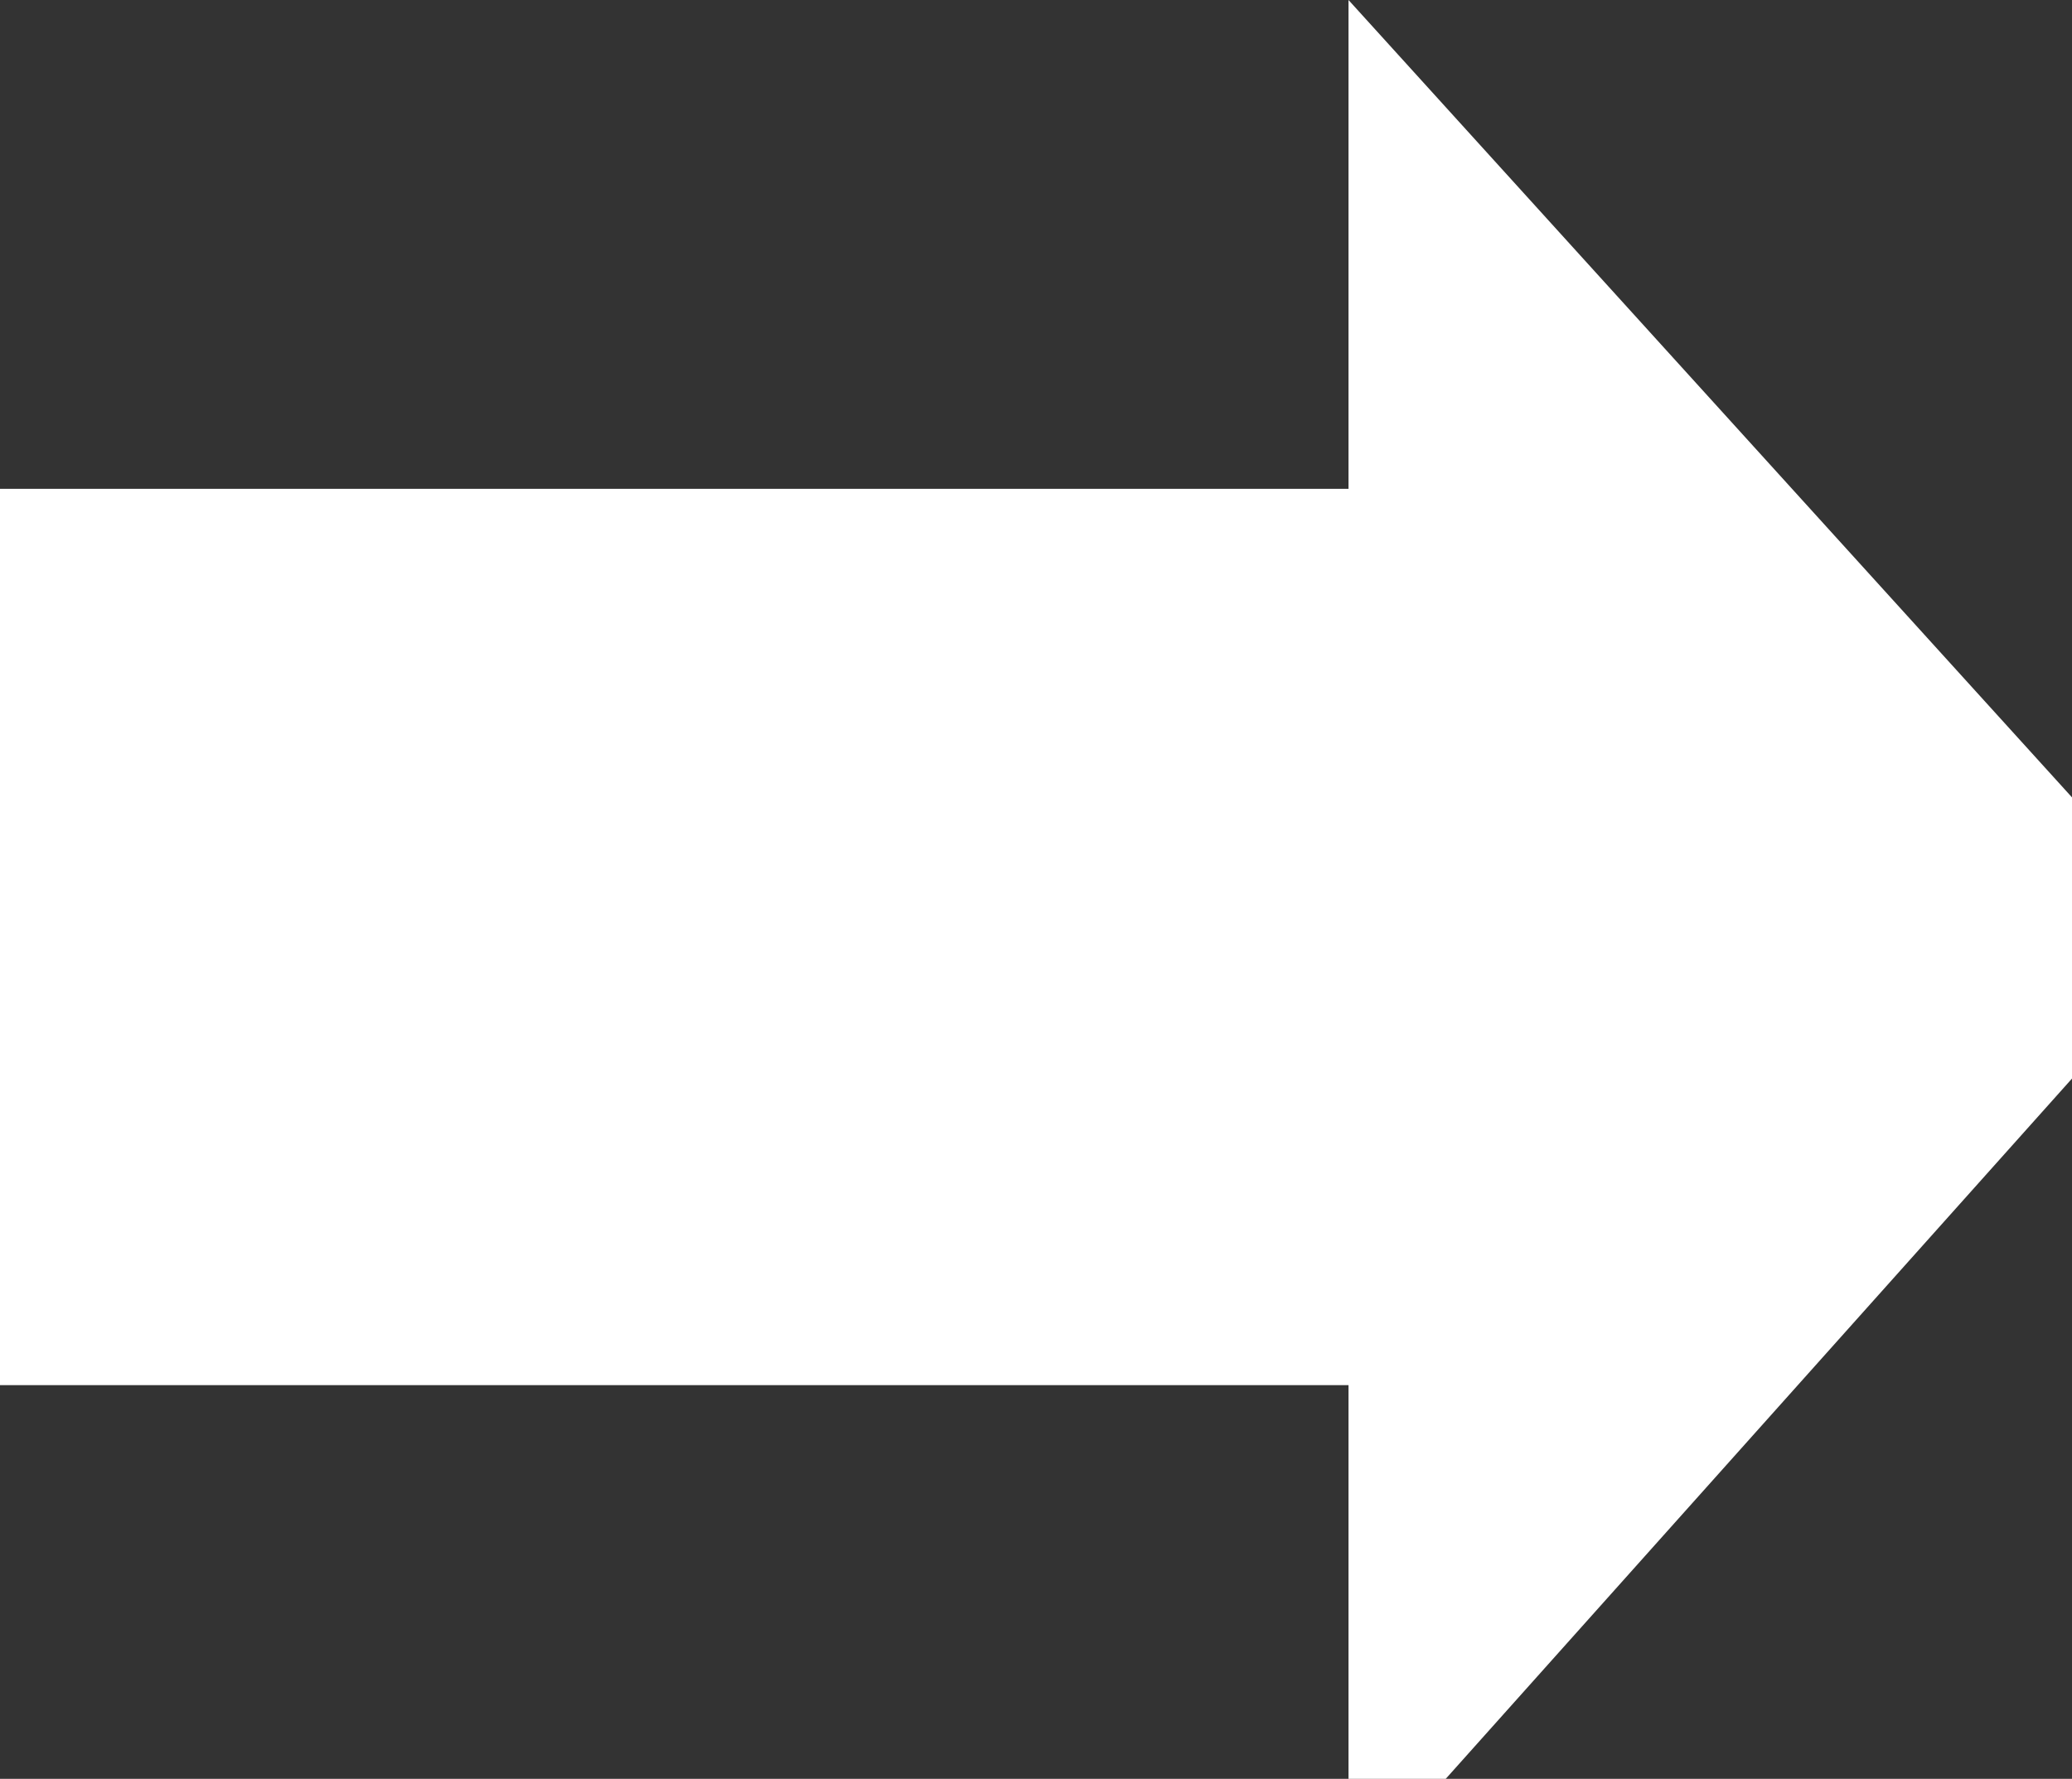 <?xml version="1.0" encoding="UTF-8" standalone="no"?>
<svg
   xmlns:dc="http://purl.org/dc/elements/1.1/"
   xmlns:cc="http://creativecommons.org/ns#"
   xmlns:rdf="http://www.w3.org/1999/02/22-rdf-syntax-ns#"
   xmlns:svg="http://www.w3.org/2000/svg"
   xmlns="http://www.w3.org/2000/svg"
   xmlns:sodipodi="http://sodipodi.sourceforge.net/DTD/sodipodi-0.dtd"
   xmlns:inkscape="http://www.inkscape.org/namespaces/inkscape"
   id="0"
   sodipodi:docname="icon_SingleTime.svg"
   viewBox="0 0 152.03 130.551"
   version="1.0"
   inkscape:version="1.0.1 (3bc2e813f5, 2020-09-07)"
   width="152.03"
   height="130.551">
  <rect x="0" y="0" width="152.03" height="130.551" fill="#333333" stroke="none"/>
  <defs
     id="defs8" />
  <sodipodi:namedview
     id="namedview5"
     bordercolor="#666666"
     inkscape:pageshadow="2"
     guidetolerance="10"
     pagecolor="#000000"
     gridtolerance="10"
     inkscape:window-maximized="1"
     inkscape:zoom="5.12"
     objecttolerance="10"
     borderopacity="1"
     inkscape:current-layer="1"
     inkscape:cx="78.343382"
     inkscape:cy="56.765466"
     inkscape:window-y="-8"
     inkscape:window-x="1912"
     inkscape:window-width="1920"
     showgrid="false"
     inkscape:pageopacity="0"
     inkscape:window-height="976"
     inkscape:document-rotation="0"
     inkscape:pagecheckerboard="true" />
  <g
     id="1"
     transform="matrix(0.007,0,0,0.007,0,0.002)"
     style="fill:#ffffff"
     inkscape:label="1">
    <path
       id="2"
       style="fill:#ffffff;fill-rule:evenodd;stroke:none;stroke-width:153.64px;stroke-linecap:round;stroke-linejoin:round"
       d="m 0,14522 h 14135 v 5267.7 L 23046,9823.2 14135,-0.3 V 5125 H 0 Z" />
  </g>
</svg>
